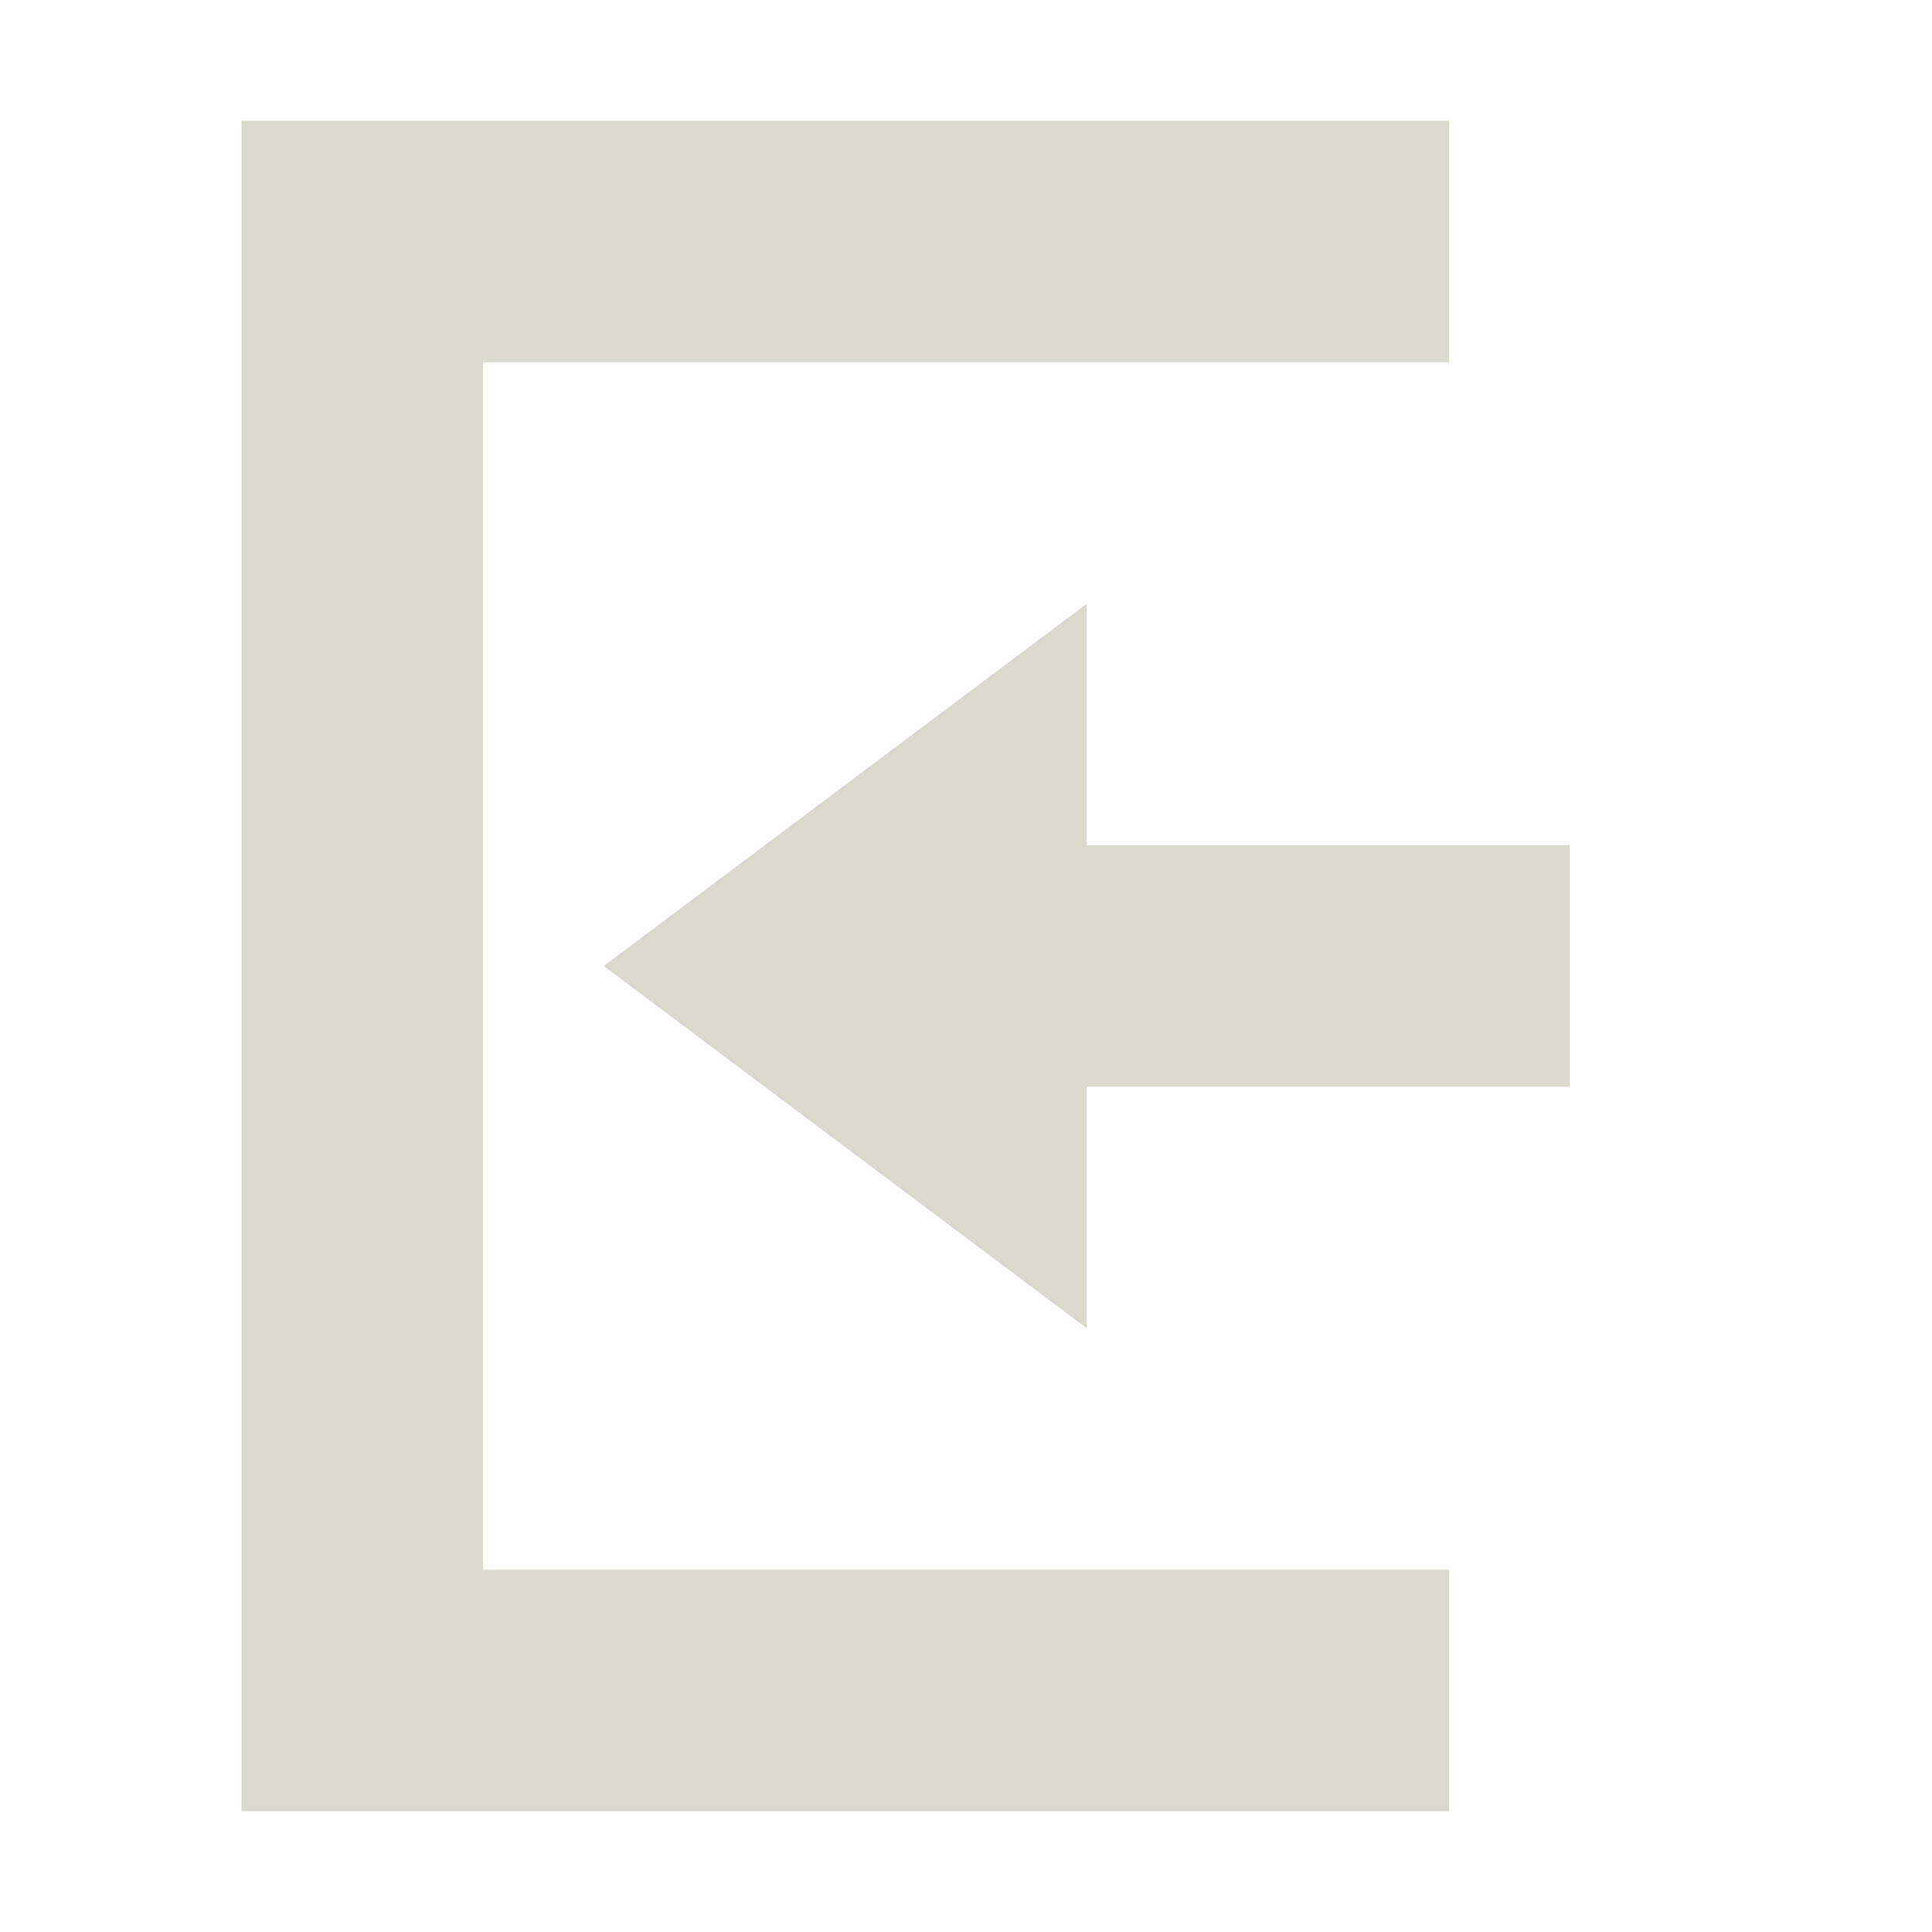 <svg xmlns="http://www.w3.org/2000/svg" width="16" height="16" version="1.1">
 <path style="fill:#dad9ce" d="M 9,5 5,8 9,11 V 9 H 13 V 7 H 9 Z"/>
 <path style="fill:#dad9ce" d="M 2,15 H 12 V 13 H 4 V 3 3 H 12 V 1 H 2 Z"/>
</svg>
